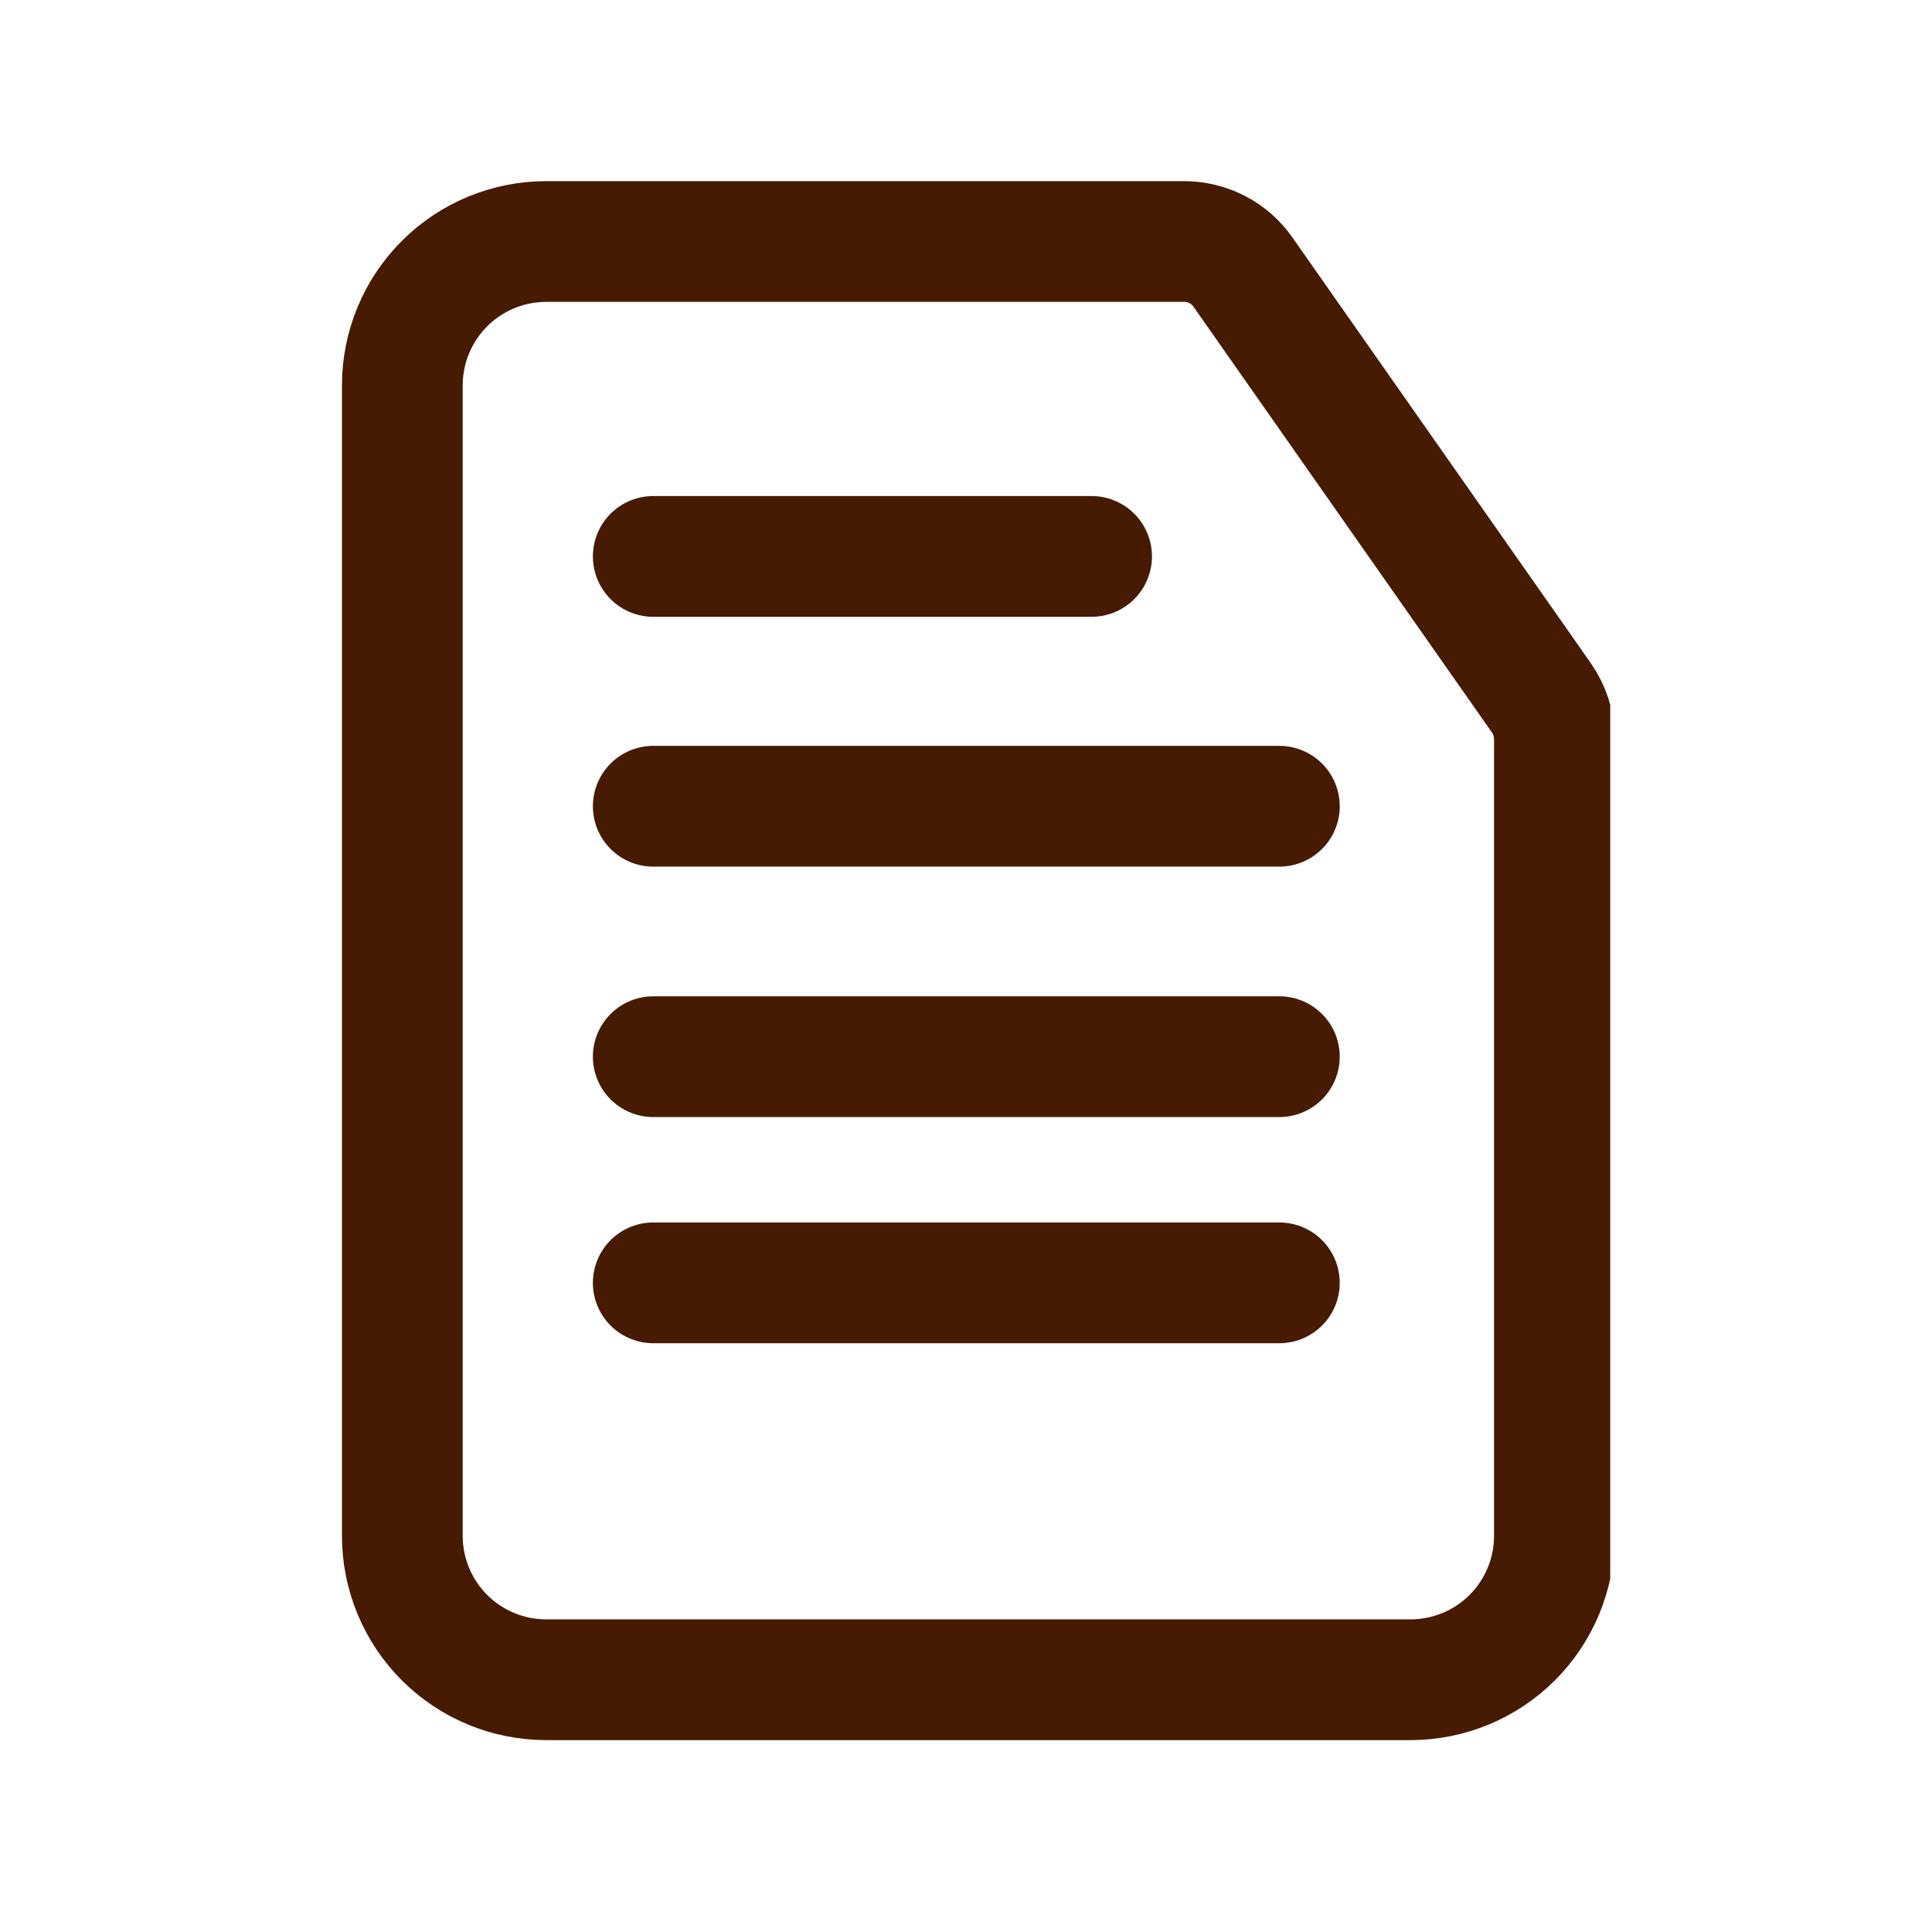 <svg width="16" height="16" viewBox="0 0 16 16" fill="none" xmlns="http://www.w3.org/2000/svg">
<g clip-path="url(#clip0_2065_365252)">
<path fill-rule="evenodd" clip-rule="evenodd" d="M9.805 2H4.525C4.208 2 3.905 2.125 3.681 2.349C3.458 2.572 3.332 2.875 3.332 3.191V12.72C3.332 13.036 3.458 13.339 3.681 13.562C3.905 13.786 4.208 13.911 4.525 13.911H11.68C11.996 13.911 12.3 13.786 12.524 13.562C12.747 13.339 12.873 13.036 12.873 12.72V6.121C12.873 5.998 12.835 5.879 12.765 5.779L10.294 2.254C10.239 2.175 10.166 2.111 10.081 2.067C9.996 2.023 9.901 2 9.805 2Z" stroke="#461B02" stroke-linecap="round" stroke-linejoin="bevel"/>
<path d="M5.41 4.608H9.04" stroke="#461B02" stroke-linecap="round"/>
<path d="M5.41 6.677H10.595" stroke="#461B02" stroke-linecap="round"/>
<path d="M5.41 8.751H10.595" stroke="#461B02" stroke-linecap="round"/>
<path d="M5.41 10.624H10.595" stroke="#461B02" stroke-linecap="round"/>
</g>
<defs>
<clipPath id="clip0_2065_365252">
<rect width="10.667" height="13.333" fill="white" transform="translate(2.668 1.333)"/>
</clipPath>
</defs>
</svg>
